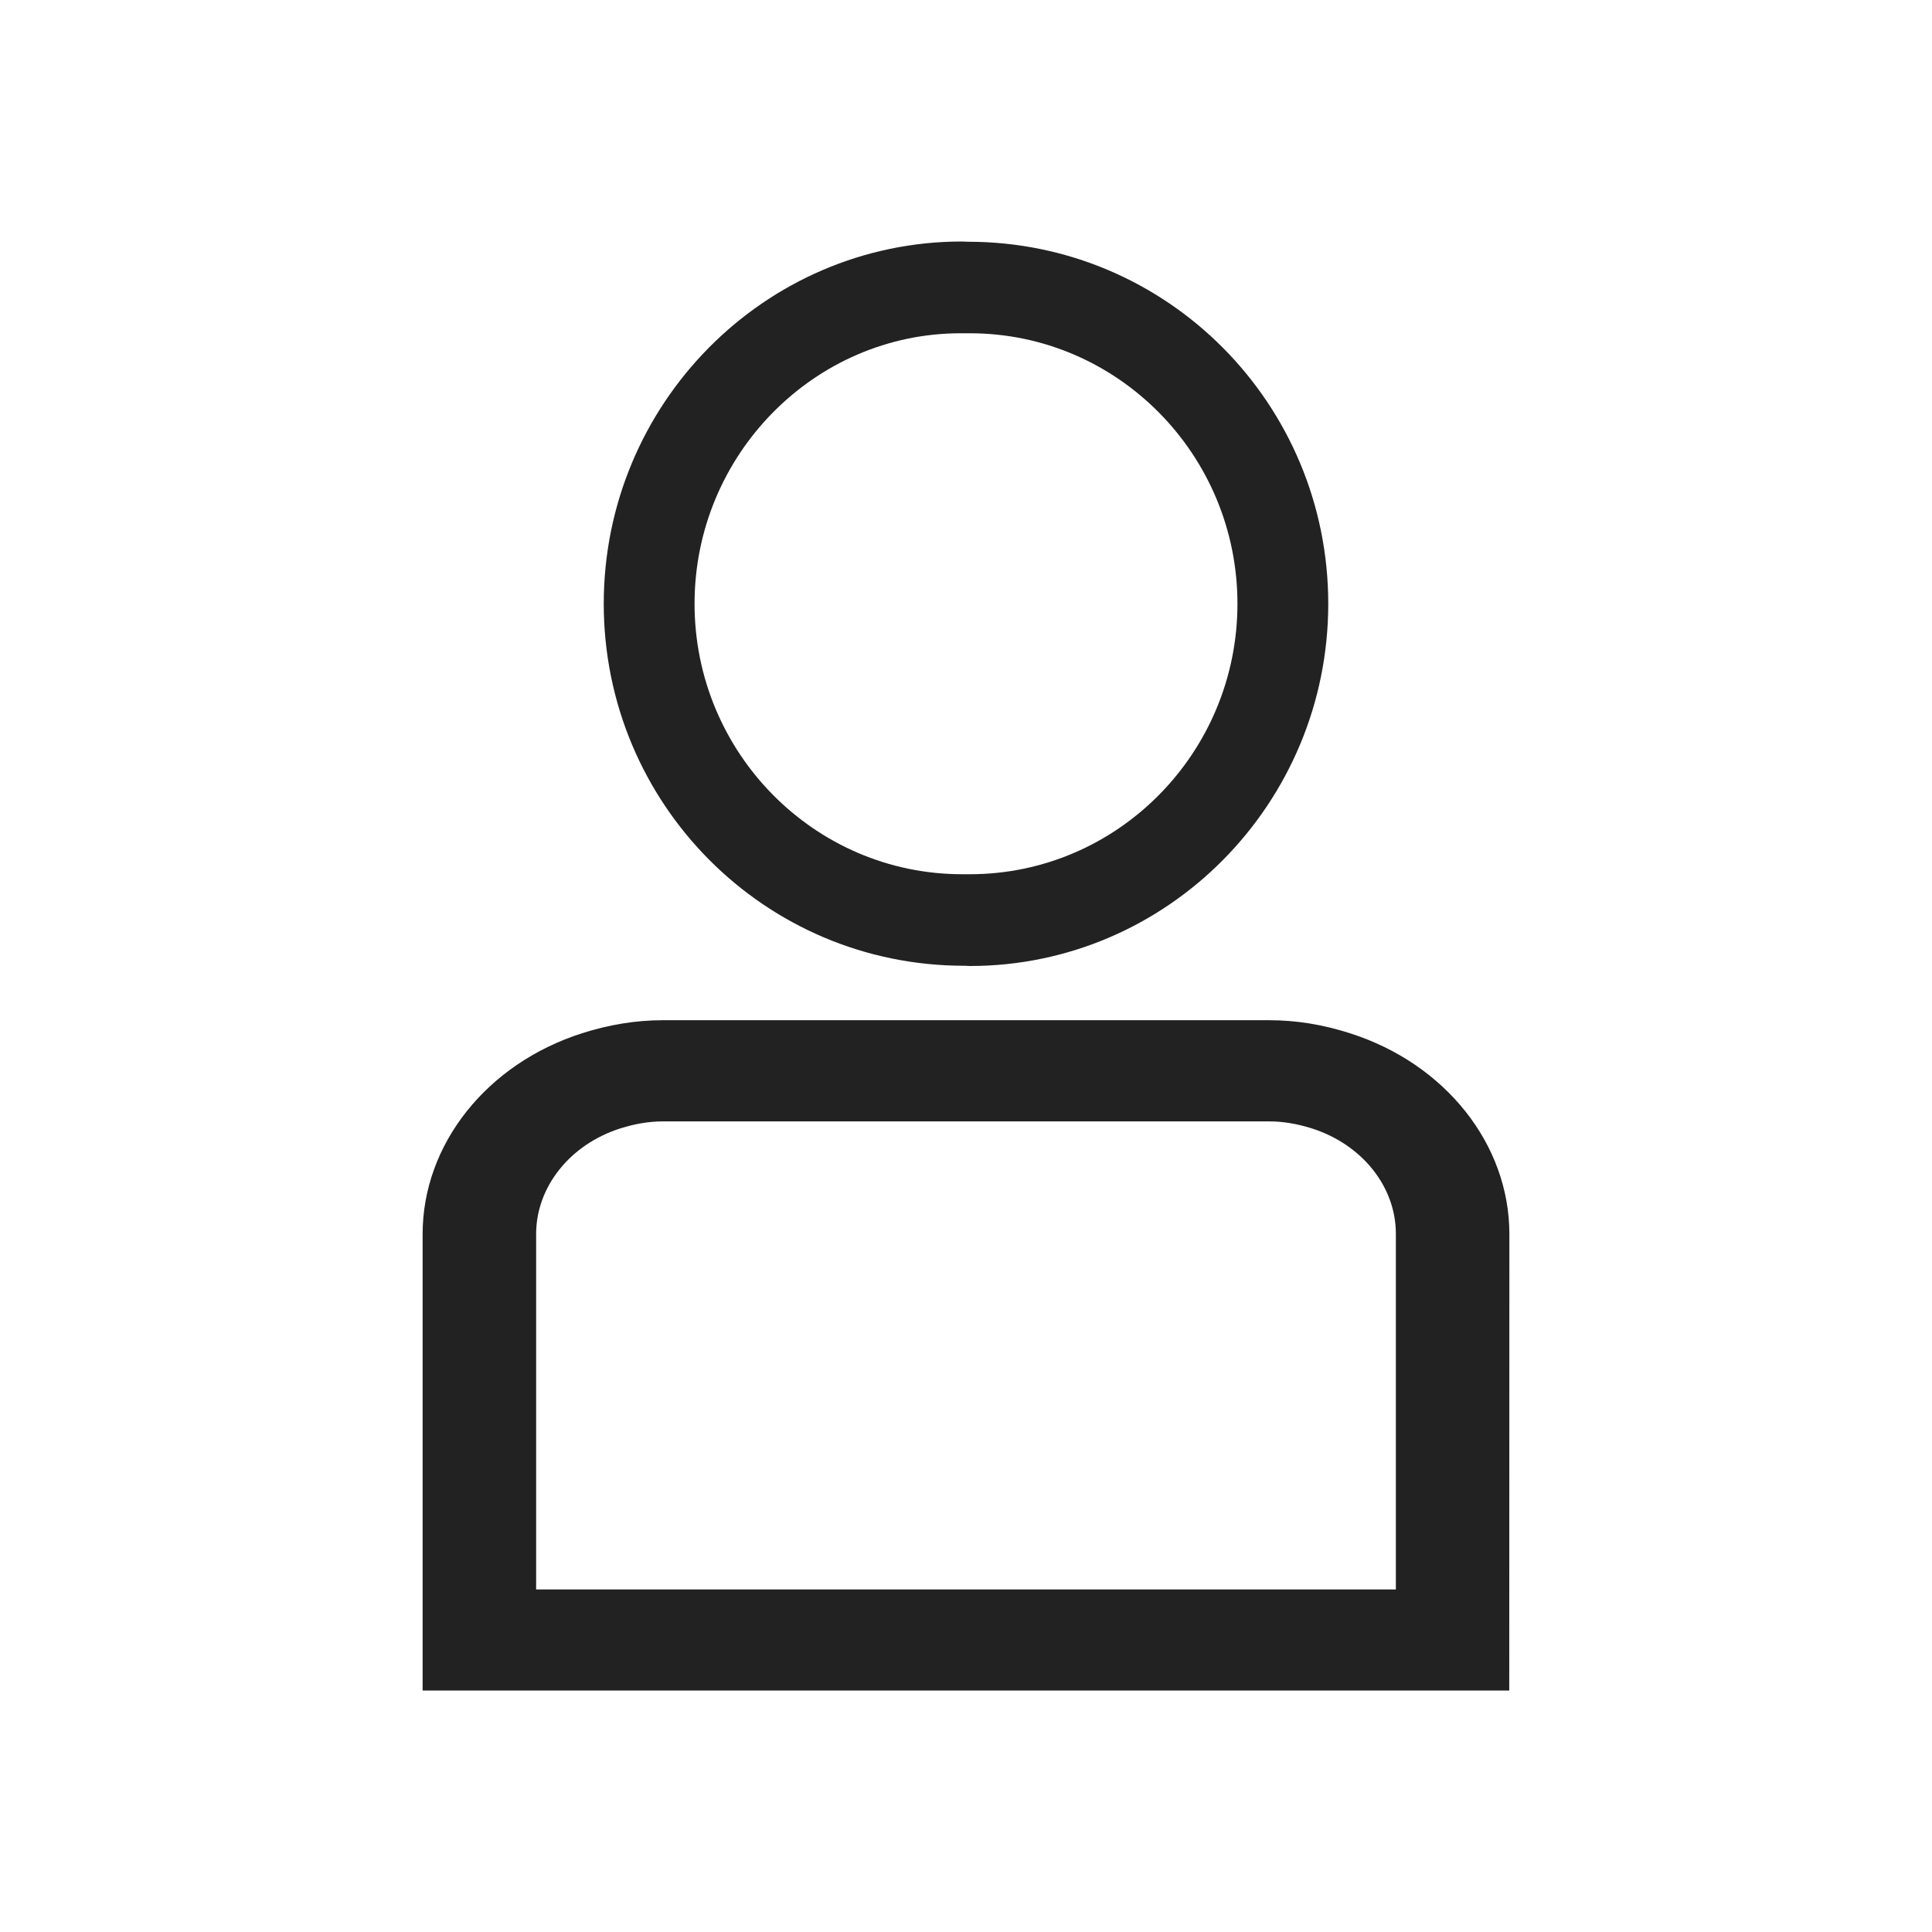 <svg width="16" height="16" viewBox="0 0 16 16" fill="none" xmlns="http://www.w3.org/2000/svg">
<path d="M7.987 7.998H7.99L8.032 8C9.669 8 11 6.654 11 5C11 3.347 9.671 2.002 8.016 2.002H8.013L7.968 2C6.331 2 5 3.346 5 5C5 6.653 6.33 7.999 7.987 7.998L7.987 7.998ZM7.955 2.76L8.032 2.76C9.254 2.76 10.248 3.765 10.248 5C10.248 6.235 9.254 7.24 8.032 7.24V7.24L7.968 7.24C6.746 7.24 5.752 6.235 5.752 5C5.752 3.765 6.746 2.76 7.955 2.76L7.955 2.76Z" fill="#222222"/>
<path d="M11.18 8.557C10.952 8.484 10.733 8.449 10.512 8.449H5.487C5.269 8.449 5.045 8.485 4.82 8.557C4.031 8.809 3.5 9.477 3.5 10.22V14H12.499L12.5 10.22C12.5 9.477 11.97 8.809 11.18 8.557ZM11.56 13.163H4.44V10.22C4.44 9.83 4.72 9.478 5.137 9.345C5.261 9.306 5.376 9.287 5.488 9.287L10.513 9.287C10.625 9.287 10.74 9.306 10.864 9.345C11.281 9.478 11.561 9.829 11.56 10.22L11.56 13.163Z" fill="#222222"/>
</svg>
